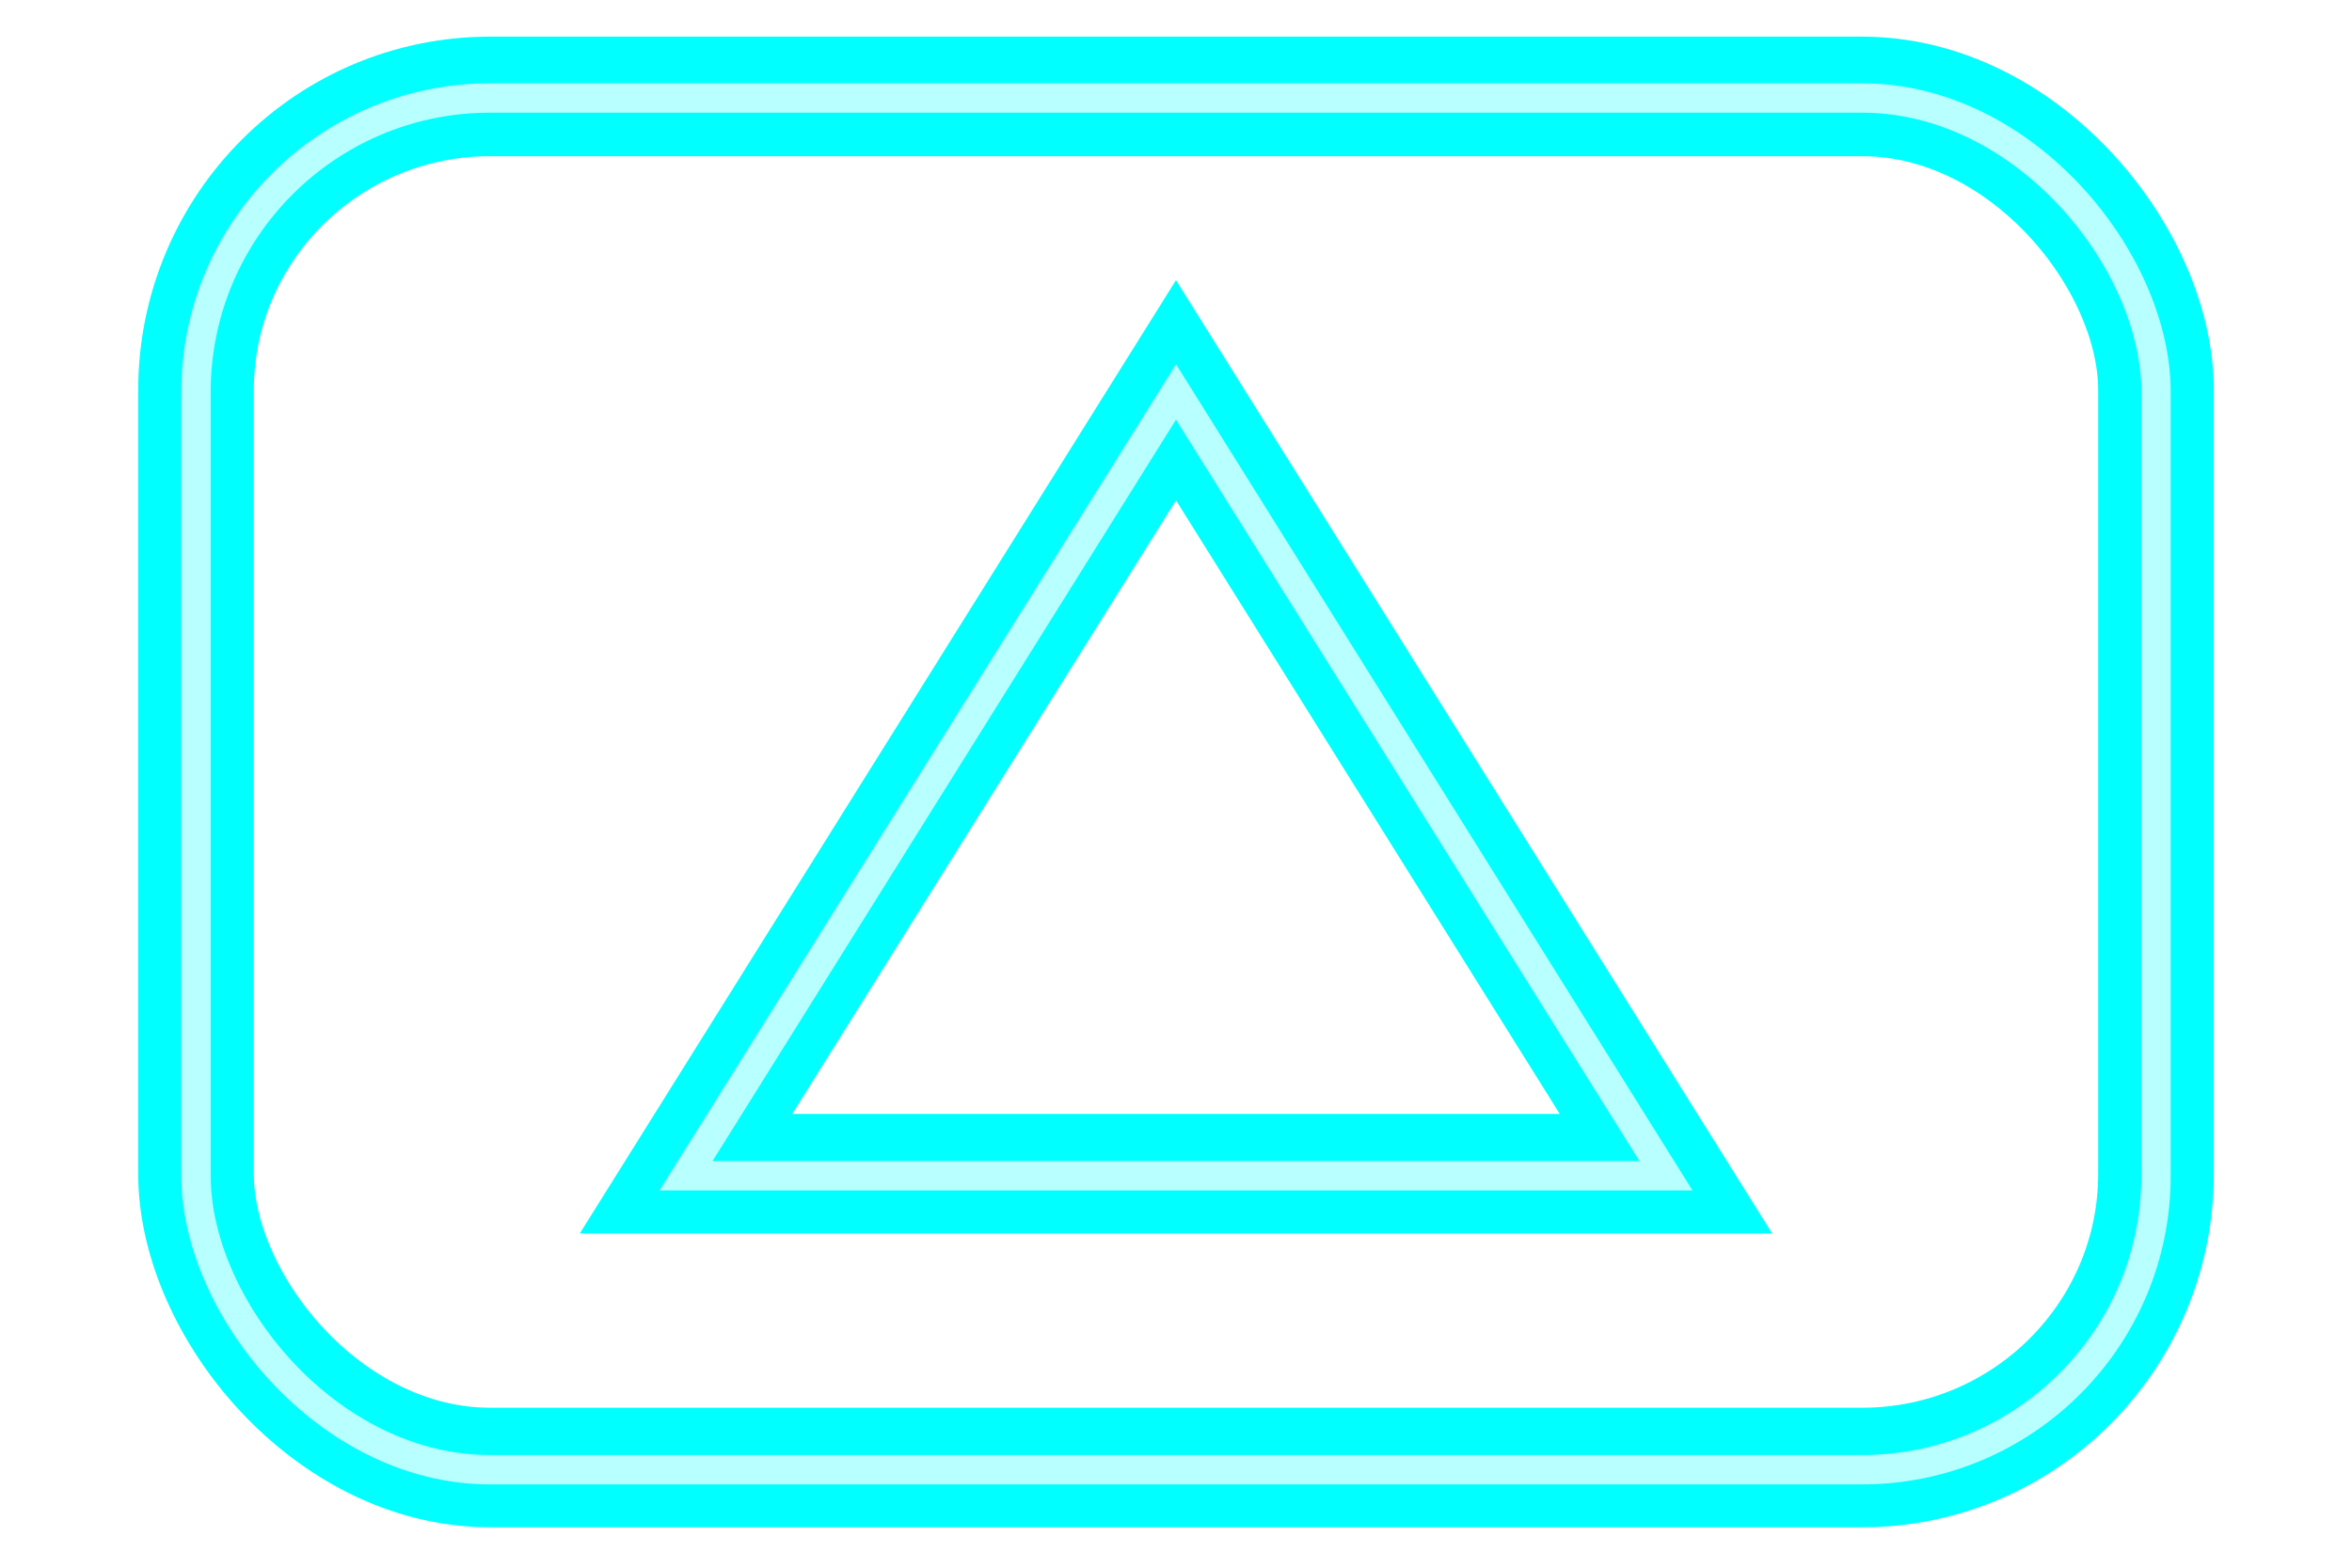 <?xml version="1.0" encoding="UTF-8" standalone="no"?>
<!-- Created with Inkscape (http://www.inkscape.org/) -->

<svg
   xmlns:dc="http://purl.org/dc/elements/1.1/"
   xmlns:cc="http://creativecommons.org/ns#"
   xmlns:rdf="http://www.w3.org/1999/02/22-rdf-syntax-ns#"
   xmlns:svg="http://www.w3.org/2000/svg"
   xmlns="http://www.w3.org/2000/svg"
   xmlns:sodipodi="http://sodipodi.sourceforge.net/DTD/sodipodi-0.dtd"
   xmlns:inkscape="http://www.inkscape.org/namespaces/inkscape"
   width="120"
   height="80"
   id="svg5372"
   version="1.1"
   inkscape:version="0.48.3.1 r9886"
   sodipodi:docname="Next.svg">
  <defs
     id="defs5374">
    <filter
       color-interpolation-filters="sRGB"
       inkscape:collect="always"
       id="filter4662-6">
      <feGaussianBlur
         inkscape:collect="always"
         stdDeviation="1.9"
         id="feGaussianBlur4664-2" />
    </filter>
    <filter
       color-interpolation-filters="sRGB"
       inkscape:collect="always"
       id="filter4698-0"
       x="-0.13"
       width="1.261"
       y="-0.118"
       height="1.236">
      <feGaussianBlur
         inkscape:collect="always"
         stdDeviation="1.9"
         id="feGaussianBlur4700-3" />
    </filter>
    <filter
       color-interpolation-filters="sRGB"
       inkscape:collect="always"
       id="filter4694-9"
       x="-0.13"
       width="1.261"
       y="-0.118"
       height="1.236">
      <feGaussianBlur
         inkscape:collect="always"
         stdDeviation="1.9"
         id="feGaussianBlur4696-8" />
    </filter>
    <filter
       color-interpolation-filters="sRGB"
       inkscape:collect="always"
       id="filter4197-5"
       x="-0.556"
       width="2.112"
       y="-0.07"
       height="1.139">
      <feGaussianBlur
         inkscape:collect="always"
         stdDeviation="1.391"
         id="feGaussianBlur4199-4" />
    </filter>
    <filter
       color-interpolation-filters="sRGB"
       inkscape:collect="always"
       id="filter4710"
       x="-0.091"
       width="1.182"
       y="-0.118"
       height="1.236">
      <feGaussianBlur
         inkscape:collect="always"
         stdDeviation="1.9"
         id="feGaussianBlur4712" />
    </filter>
    <filter
       color-interpolation-filters="sRGB"
       inkscape:collect="always"
       id="filter4670">
      <feGaussianBlur
         inkscape:collect="always"
         stdDeviation="1.9"
         id="feGaussianBlur4672" />
    </filter>
    <filter
       color-interpolation-filters="sRGB"
       inkscape:collect="always"
       id="filter4670-0">
      <feGaussianBlur
         inkscape:collect="always"
         stdDeviation="1.9"
         id="feGaussianBlur4672-8" />
    </filter>
    <filter
       color-interpolation-filters="sRGB"
       inkscape:collect="always"
       id="filter4710-7"
       x="-0.091"
       width="1.182"
       y="-0.118"
       height="1.236">
      <feGaussianBlur
         inkscape:collect="always"
         stdDeviation="1.9"
         id="feGaussianBlur4712-3" />
    </filter>
  </defs>
  <sodipodi:namedview
     id="base"
     pagecolor="#ffffff"
     bordercolor="#666666"
     borderopacity="1.0"
     inkscape:pageopacity="0.0"
     inkscape:pageshadow="2"
     inkscape:zoom="4.17193"
     inkscape:cx="75.204411"
     inkscape:cy="36.337949"
     inkscape:document-units="px"
     inkscape:current-layer="layer1"
     showgrid="true"
     inkscape:window-width="1315"
     inkscape:window-height="749"
     inkscape:window-x="120"
     inkscape:window-y="149"
     inkscape:window-maximized="0">
    <inkscape:grid
       type="xygrid"
       id="grid5380"
       empspacing="5"
       visible="true"
       enabled="true"
       snapvisiblegridlinesonly="true" />
  </sodipodi:namedview>
  <g
     inkscape:groupmode="layer"
     id="layer5"
     inkscape:label="Schatten"
     style="display:inline">
    <rect
       style="fill:none;stroke:#00ffff;stroke-width:5.899;stroke-linejoin:miter;stroke-miterlimit:4;stroke-opacity:1;stroke-dasharray:none;display:inline;filter:url(#filter4670-0)"
       id="rect4067"
       width="100"
       height="67.667"
       x="250"
       y="165"
       rx="15"
       ry="14.5"
       transform="matrix(1,0,0,1.034,-240,-165.69)" />
    <path
       sodipodi:nodetypes="cccc"
       inkscape:connector-curvature="0"
       id="path4087"
       d="m 275,218.167 50,0 L 300,179.5 z"
       style="fill:none;stroke:#00ffff;stroke-width:5.899;stroke-linecap:butt;stroke-linejoin:miter;stroke-miterlimit:4;stroke-opacity:1;stroke-dasharray:none;display:inline;filter:url(#filter4710-7)"
       transform="matrix(1,0,0,1.034,-240,-165.69)" />
  </g>
  <g
     inkscape:label="Ebene 1"
     inkscape:groupmode="layer"
     id="layer1"
     transform="translate(0,-972.362)"
     style="opacity:0.72;display:inline">
    <rect
       ry="15"
       rx="15"
       y="977.362"
       x="10"
       height="70"
       width="100"
       id="rect3782"
       style="fill:none;stroke:#00ffff;stroke-width:5;stroke-linejoin:miter;stroke-miterlimit:4;stroke-opacity:1;stroke-dasharray:none;display:inline" />
    <path
       style="fill:none;stroke:#00ffff;stroke-width:5;stroke-linecap:butt;stroke-linejoin:miter;stroke-miterlimit:4;stroke-opacity:1;stroke-dasharray:none;display:inline"
       d="m 35,1032.362 50,0 -25,-40 z"
       id="path3841"
       inkscape:connector-curvature="0"
       sodipodi:nodetypes="cccc" />
  </g>
  <g
     inkscape:groupmode="layer"
     id="layer4"
     inkscape:label="Highlight"
     style="opacity:0.72;display:inline">
    <rect
       style="fill:none;stroke:#ffffff;stroke-width:1.5;stroke-linejoin:miter;stroke-miterlimit:4;stroke-opacity:1;stroke-dasharray:none;display:inline"
       id="rect3937"
       width="100"
       height="70"
       x="10"
       y="5"
       rx="15"
       ry="15" />
    <path
       sodipodi:nodetypes="cccc"
       inkscape:connector-curvature="0"
       id="path3957"
       d="m 35,60 50,0 -25,-40 z"
       style="fill:none;stroke:#ffffff;stroke-width:1.5;stroke-linecap:butt;stroke-linejoin:miter;stroke-miterlimit:4;stroke-opacity:1;stroke-dasharray:none;display:inline" />
  </g>
</svg>
